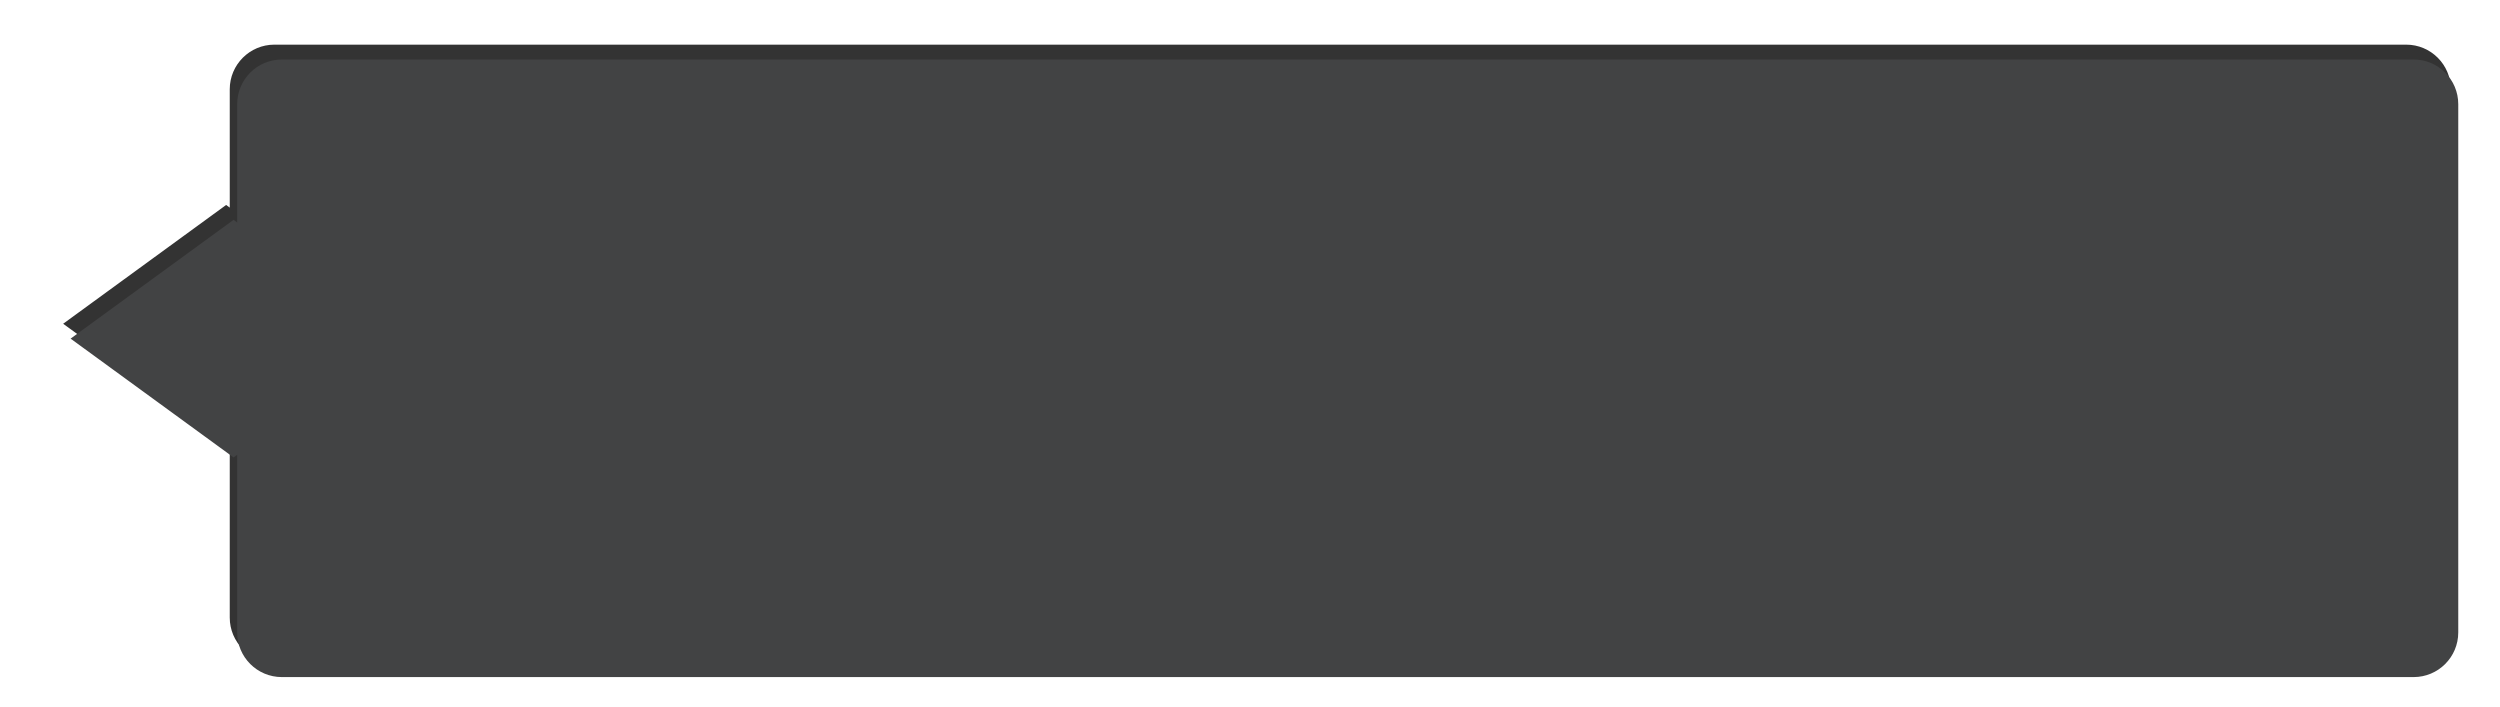<?xml version="1.0" encoding="UTF-8"?>
<svg width="336px" height="95px" viewBox="0 0 336 95" version="1.1" xmlns="http://www.w3.org/2000/svg" xmlns:xlink="http://www.w3.org/1999/xlink">
    <!-- Generator: sketchtool 63.1 (101010) - https://sketch.com -->
    <title>84D1D399-F88F-446B-8324-60C6FEBA134C</title>
    <desc>Created with sketchtool.</desc>
    <defs>
        <path d="M292.542,0 C295.855,-6.08718376e-16 298.542,2.686 298.542,6 L298.541,29.878 L299.029,29.522 L320.932,45.488 L299.029,61.453 L298.541,61.096 L298.542,77 C298.542,80.314 295.855,83 292.542,83 L6.03,83 C2.716,83 0.03,80.314 0.03,77 L0.03,6 C0.03,2.686 2.716,6.08718376e-16 6.03,0 L292.542,0 Z" id="path-1"></path>
        <filter x="-2.8%" y="-9.6%" width="107.1%" height="124.1%" filterUnits="objectBoundingBox" id="filter-2">
            <feMorphology radius="2" operator="dilate" in="SourceAlpha" result="shadowSpreadOuter1"></feMorphology>
            <feOffset dx="1" dy="2" in="shadowSpreadOuter1" result="shadowOffsetOuter1"></feOffset>
            <feGaussianBlur stdDeviation="1" in="shadowOffsetOuter1" result="shadowBlurOuter1"></feGaussianBlur>
            <feColorMatrix values="0 0 0 0 1   0 0 0 0 1   0 0 0 0 1  0 0 0 0.184 0" type="matrix" in="shadowBlurOuter1"></feColorMatrix>
        </filter>
    </defs>
    <g id="Beta-1-version" stroke="none" stroke-width="1" fill="none" fill-rule="evenodd" opacity="0.8">
        <g id="03.Section_Intro" transform="translate(-688, -128)">
            <g id="Group-2-Copy-5" transform="translate(697, 136)">
                <g id="label_2-copy-2">
                    <g id="hotspot" transform="translate(0.458, 0)">
                        <g id="Combined-Shape" transform="translate(160.481, 41.5) rotate(-180) translate(-160.481, -41.5) ">
                            <use fill="black" fill-opacity="1" filter="url(#filter-2)" xlink:href="#path-1"></use>
                            <use fill="#131415" fill-rule="evenodd" xlink:href="#path-1"></use>
                        </g>
                    </g>
                </g>
            </g>
        </g>
    </g>
</svg>
